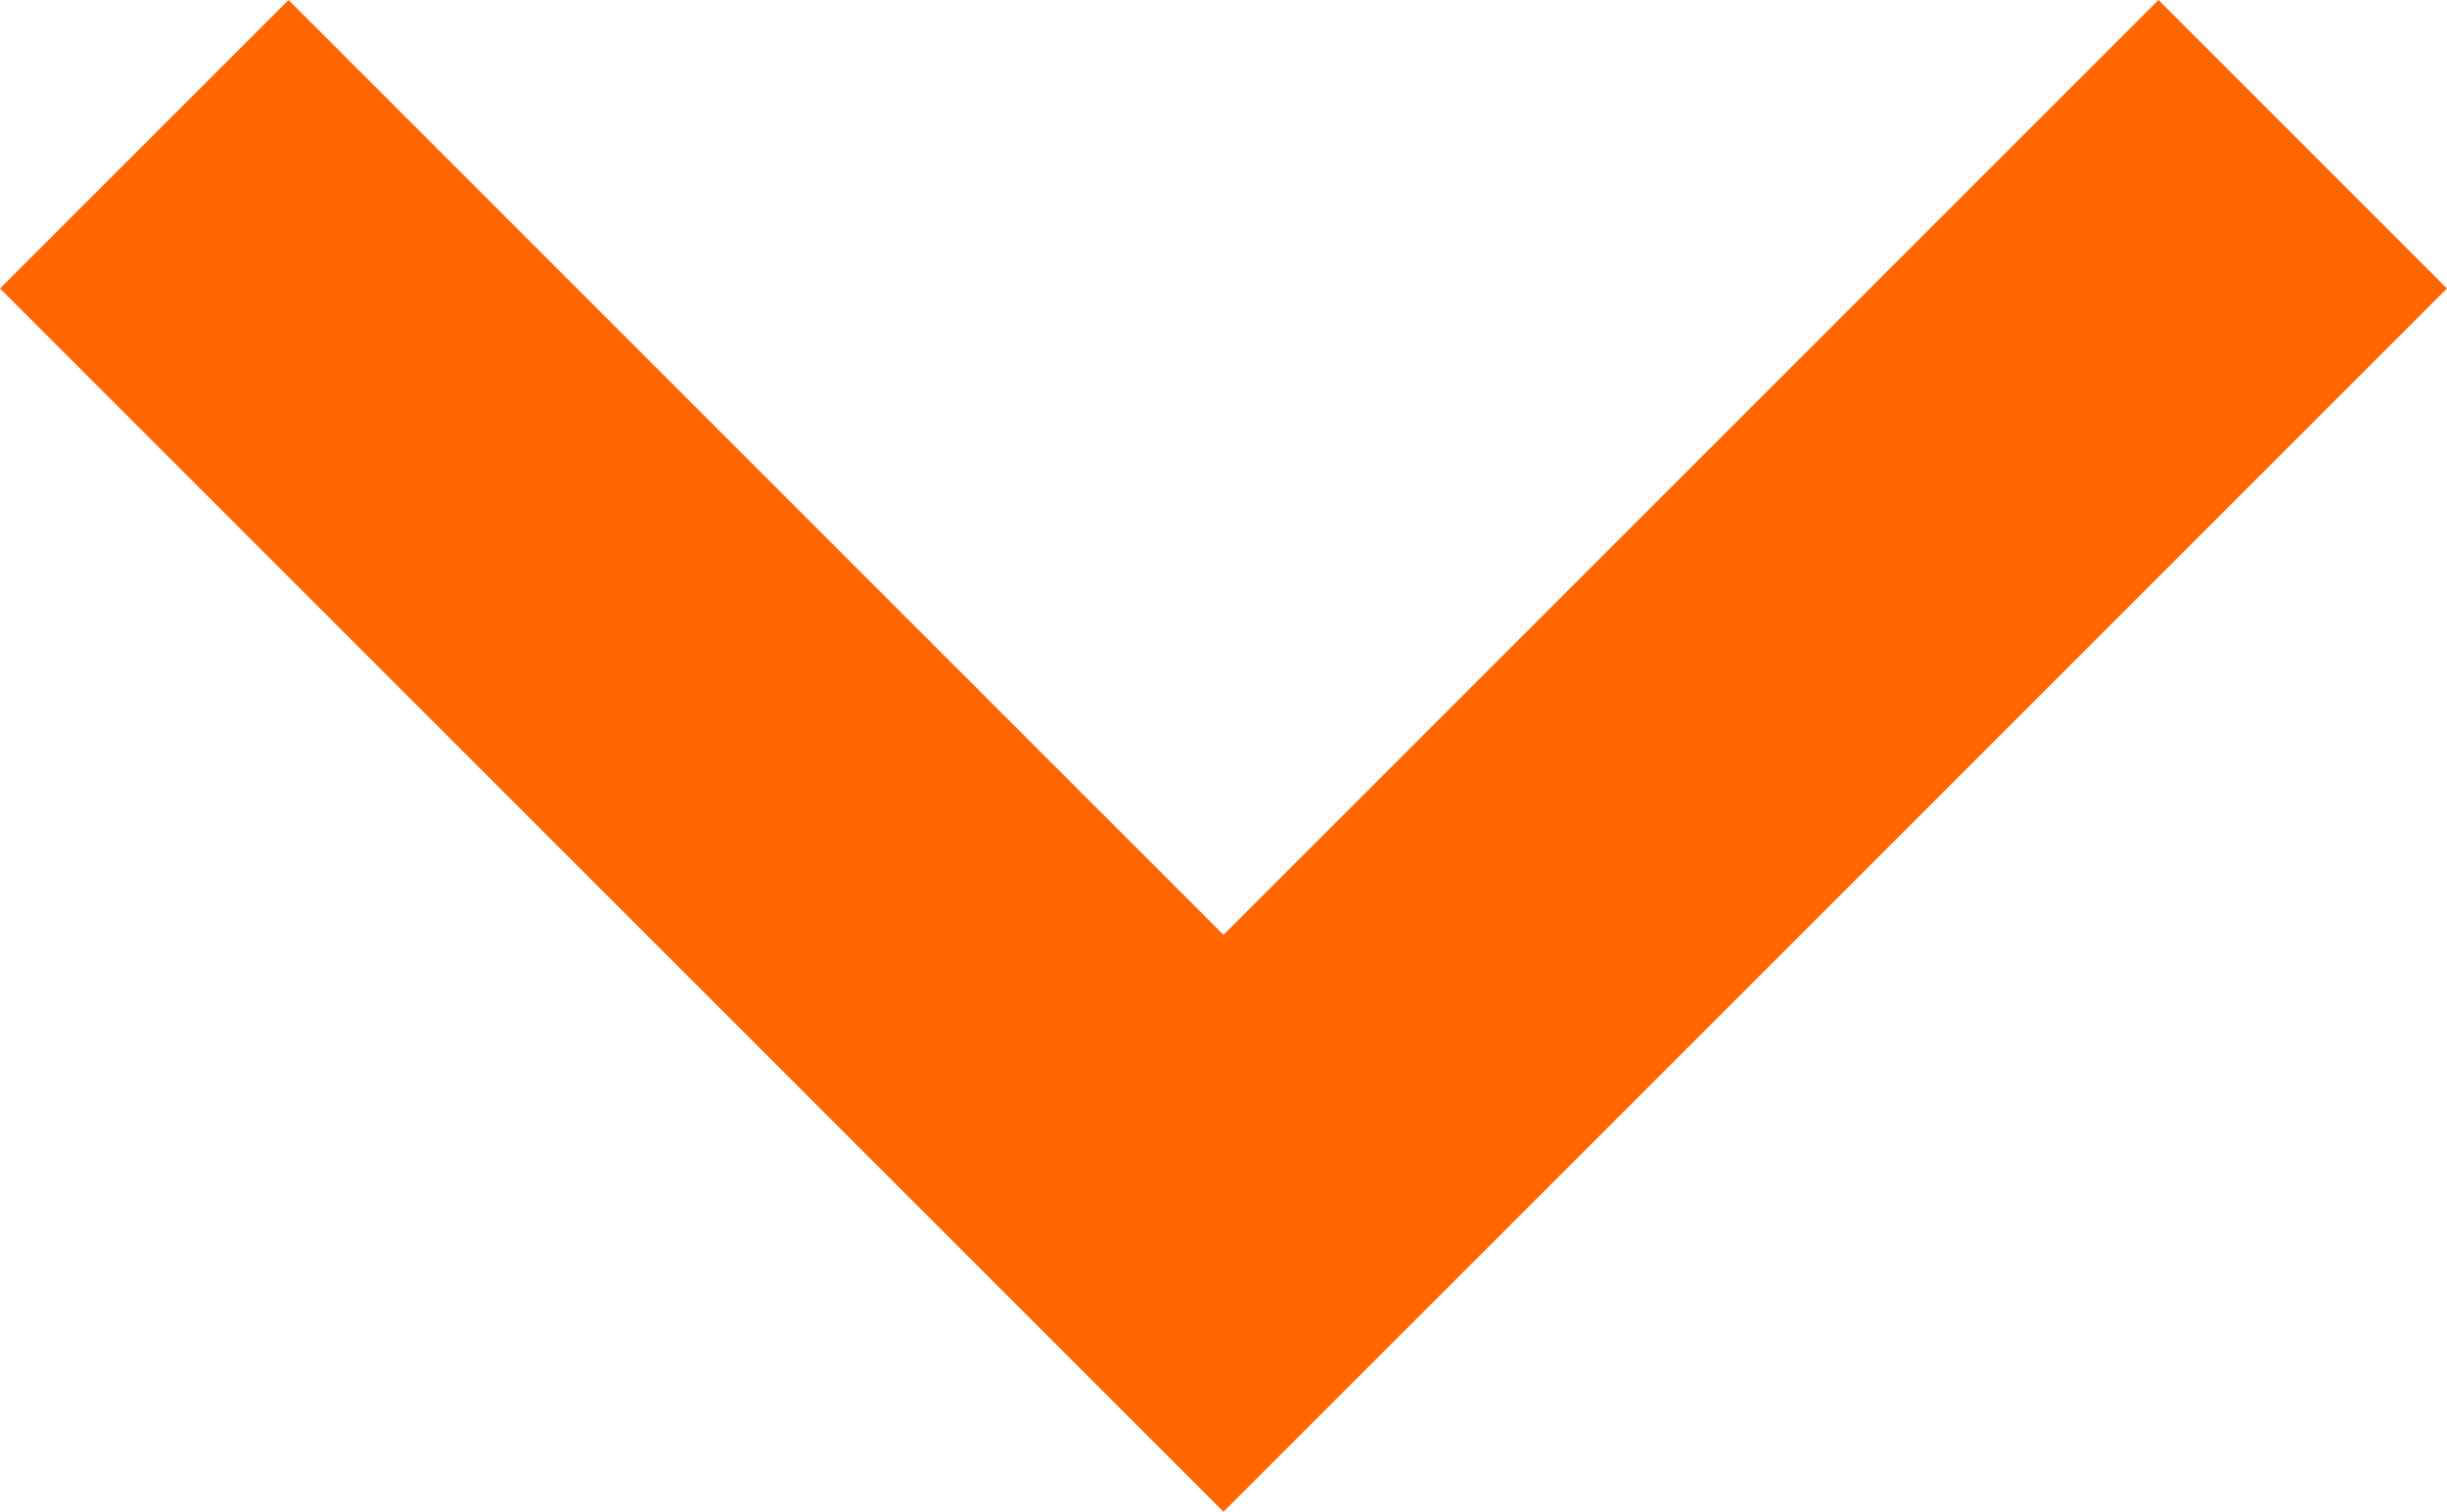 <svg width="24" height="14.83" version="1.1" viewBox="0 0 24 14.83" xmlns="http://www.w3.org/2000/svg"><g transform="translate(-315.44 -310.66)"><path d="m315.44 313.49 2.83-2.83 9.17 9.17 9.17-9.17 2.83 2.83-12 12z" fill="#f60"/></g></svg>
